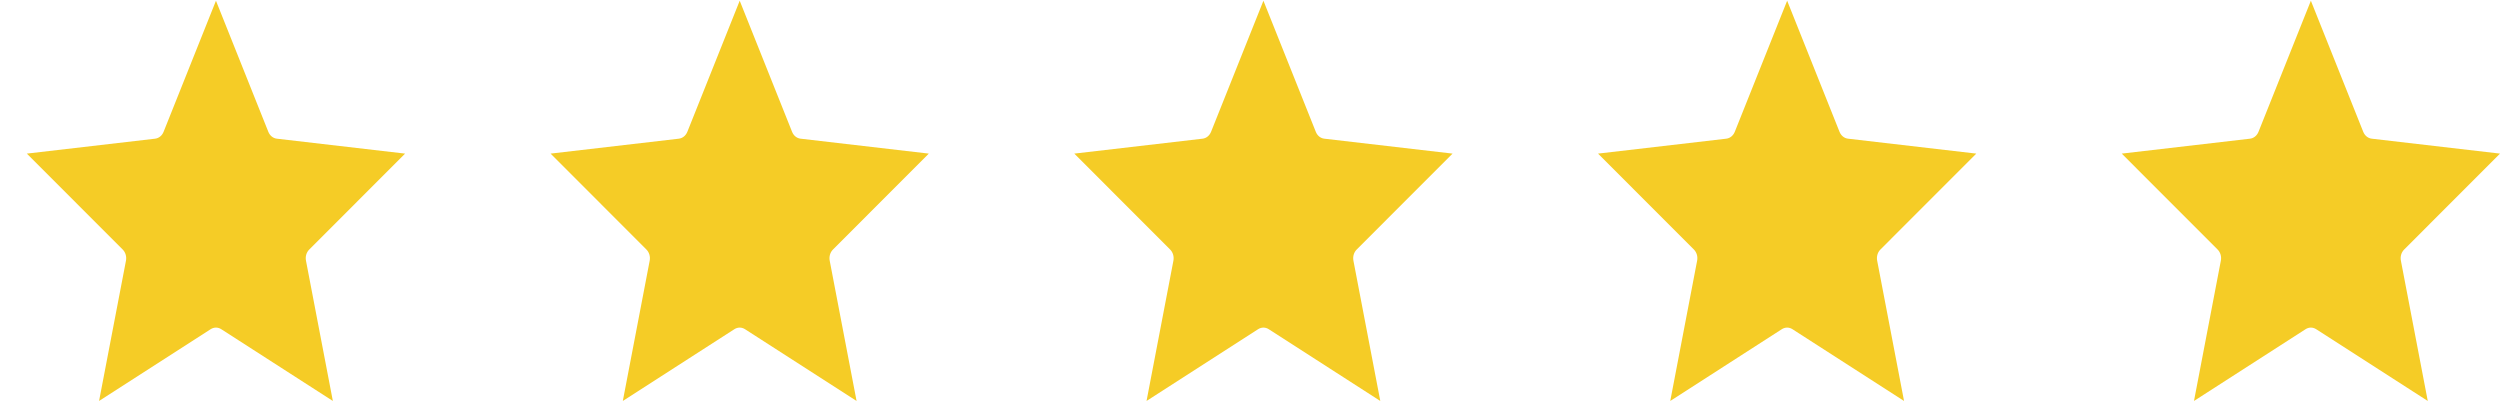 <svg width="86" height="14" viewBox="0 0 86 14" fill="none" xmlns="http://www.w3.org/2000/svg">
<path fill-rule="evenodd" clip-rule="evenodd" d="M5.333 4.771C5.464 4.756 5.575 4.667 5.628 4.533L7.429 0.025L9.23 4.533C9.284 4.667 9.394 4.756 9.525 4.771L13.935 5.284L10.639 8.583C10.54 8.681 10.498 8.825 10.526 8.969L11.45 13.793L7.611 11.324C7.497 11.251 7.361 11.251 7.247 11.324L3.408 13.793L4.333 8.969C4.36 8.825 4.318 8.681 4.22 8.583L0.923 5.284L5.333 4.771Z" fill="#F5CC26"/>
<path fill-rule="evenodd" clip-rule="evenodd" d="M23.349 4.771C23.481 4.756 23.591 4.667 23.645 4.533L25.446 0.025L27.247 4.533C27.3 4.667 27.41 4.756 27.542 4.771L31.951 5.284L28.655 8.583C28.557 8.681 28.515 8.825 28.542 8.969L29.466 13.793L25.628 11.324C25.514 11.251 25.377 11.251 25.263 11.324L21.425 13.793L22.349 8.969C22.376 8.825 22.334 8.681 22.236 8.583L18.94 5.284L23.349 4.771Z" fill="#F5CC26"/>
<path fill-rule="evenodd" clip-rule="evenodd" d="M41.366 4.771C41.497 4.756 41.607 4.667 41.661 4.533L43.462 0.025L45.263 4.533C45.316 4.667 45.426 4.756 45.558 4.771L49.968 5.284L46.671 8.583C46.573 8.681 46.531 8.825 46.558 8.969L47.482 13.793L43.644 11.324C43.53 11.251 43.394 11.251 43.279 11.324L39.441 13.793L40.365 8.969C40.392 8.825 40.35 8.681 40.252 8.583L36.956 5.284L41.366 4.771Z" fill="#F5CC26"/>
<path fill-rule="evenodd" clip-rule="evenodd" d="M59.382 4.771C59.513 4.756 59.623 4.667 59.677 4.533L61.478 0.025L63.279 4.533C63.333 4.667 63.443 4.756 63.574 4.771L67.984 5.284L64.687 8.583C64.589 8.681 64.547 8.825 64.575 8.969L65.499 13.793L61.66 11.324C61.546 11.251 61.41 11.251 61.295 11.324L57.457 13.793L58.381 8.969C58.409 8.825 58.367 8.681 58.269 8.583L54.972 5.284L59.382 4.771Z" fill="#F5CC26"/>
<path fill-rule="evenodd" clip-rule="evenodd" d="M77.398 4.771C77.529 4.756 77.639 4.667 77.693 4.533L79.494 0.025L81.295 4.533C81.349 4.667 81.459 4.756 81.59 4.771L86 5.284L82.704 8.583C82.605 8.681 82.563 8.825 82.591 8.969L83.515 13.793L79.676 11.324C79.562 11.251 79.426 11.251 79.312 11.324L75.473 13.793L76.397 8.969C76.425 8.825 76.383 8.681 76.285 8.583L72.988 5.284L77.398 4.771Z" fill="#F5CC26"/>
</svg>

